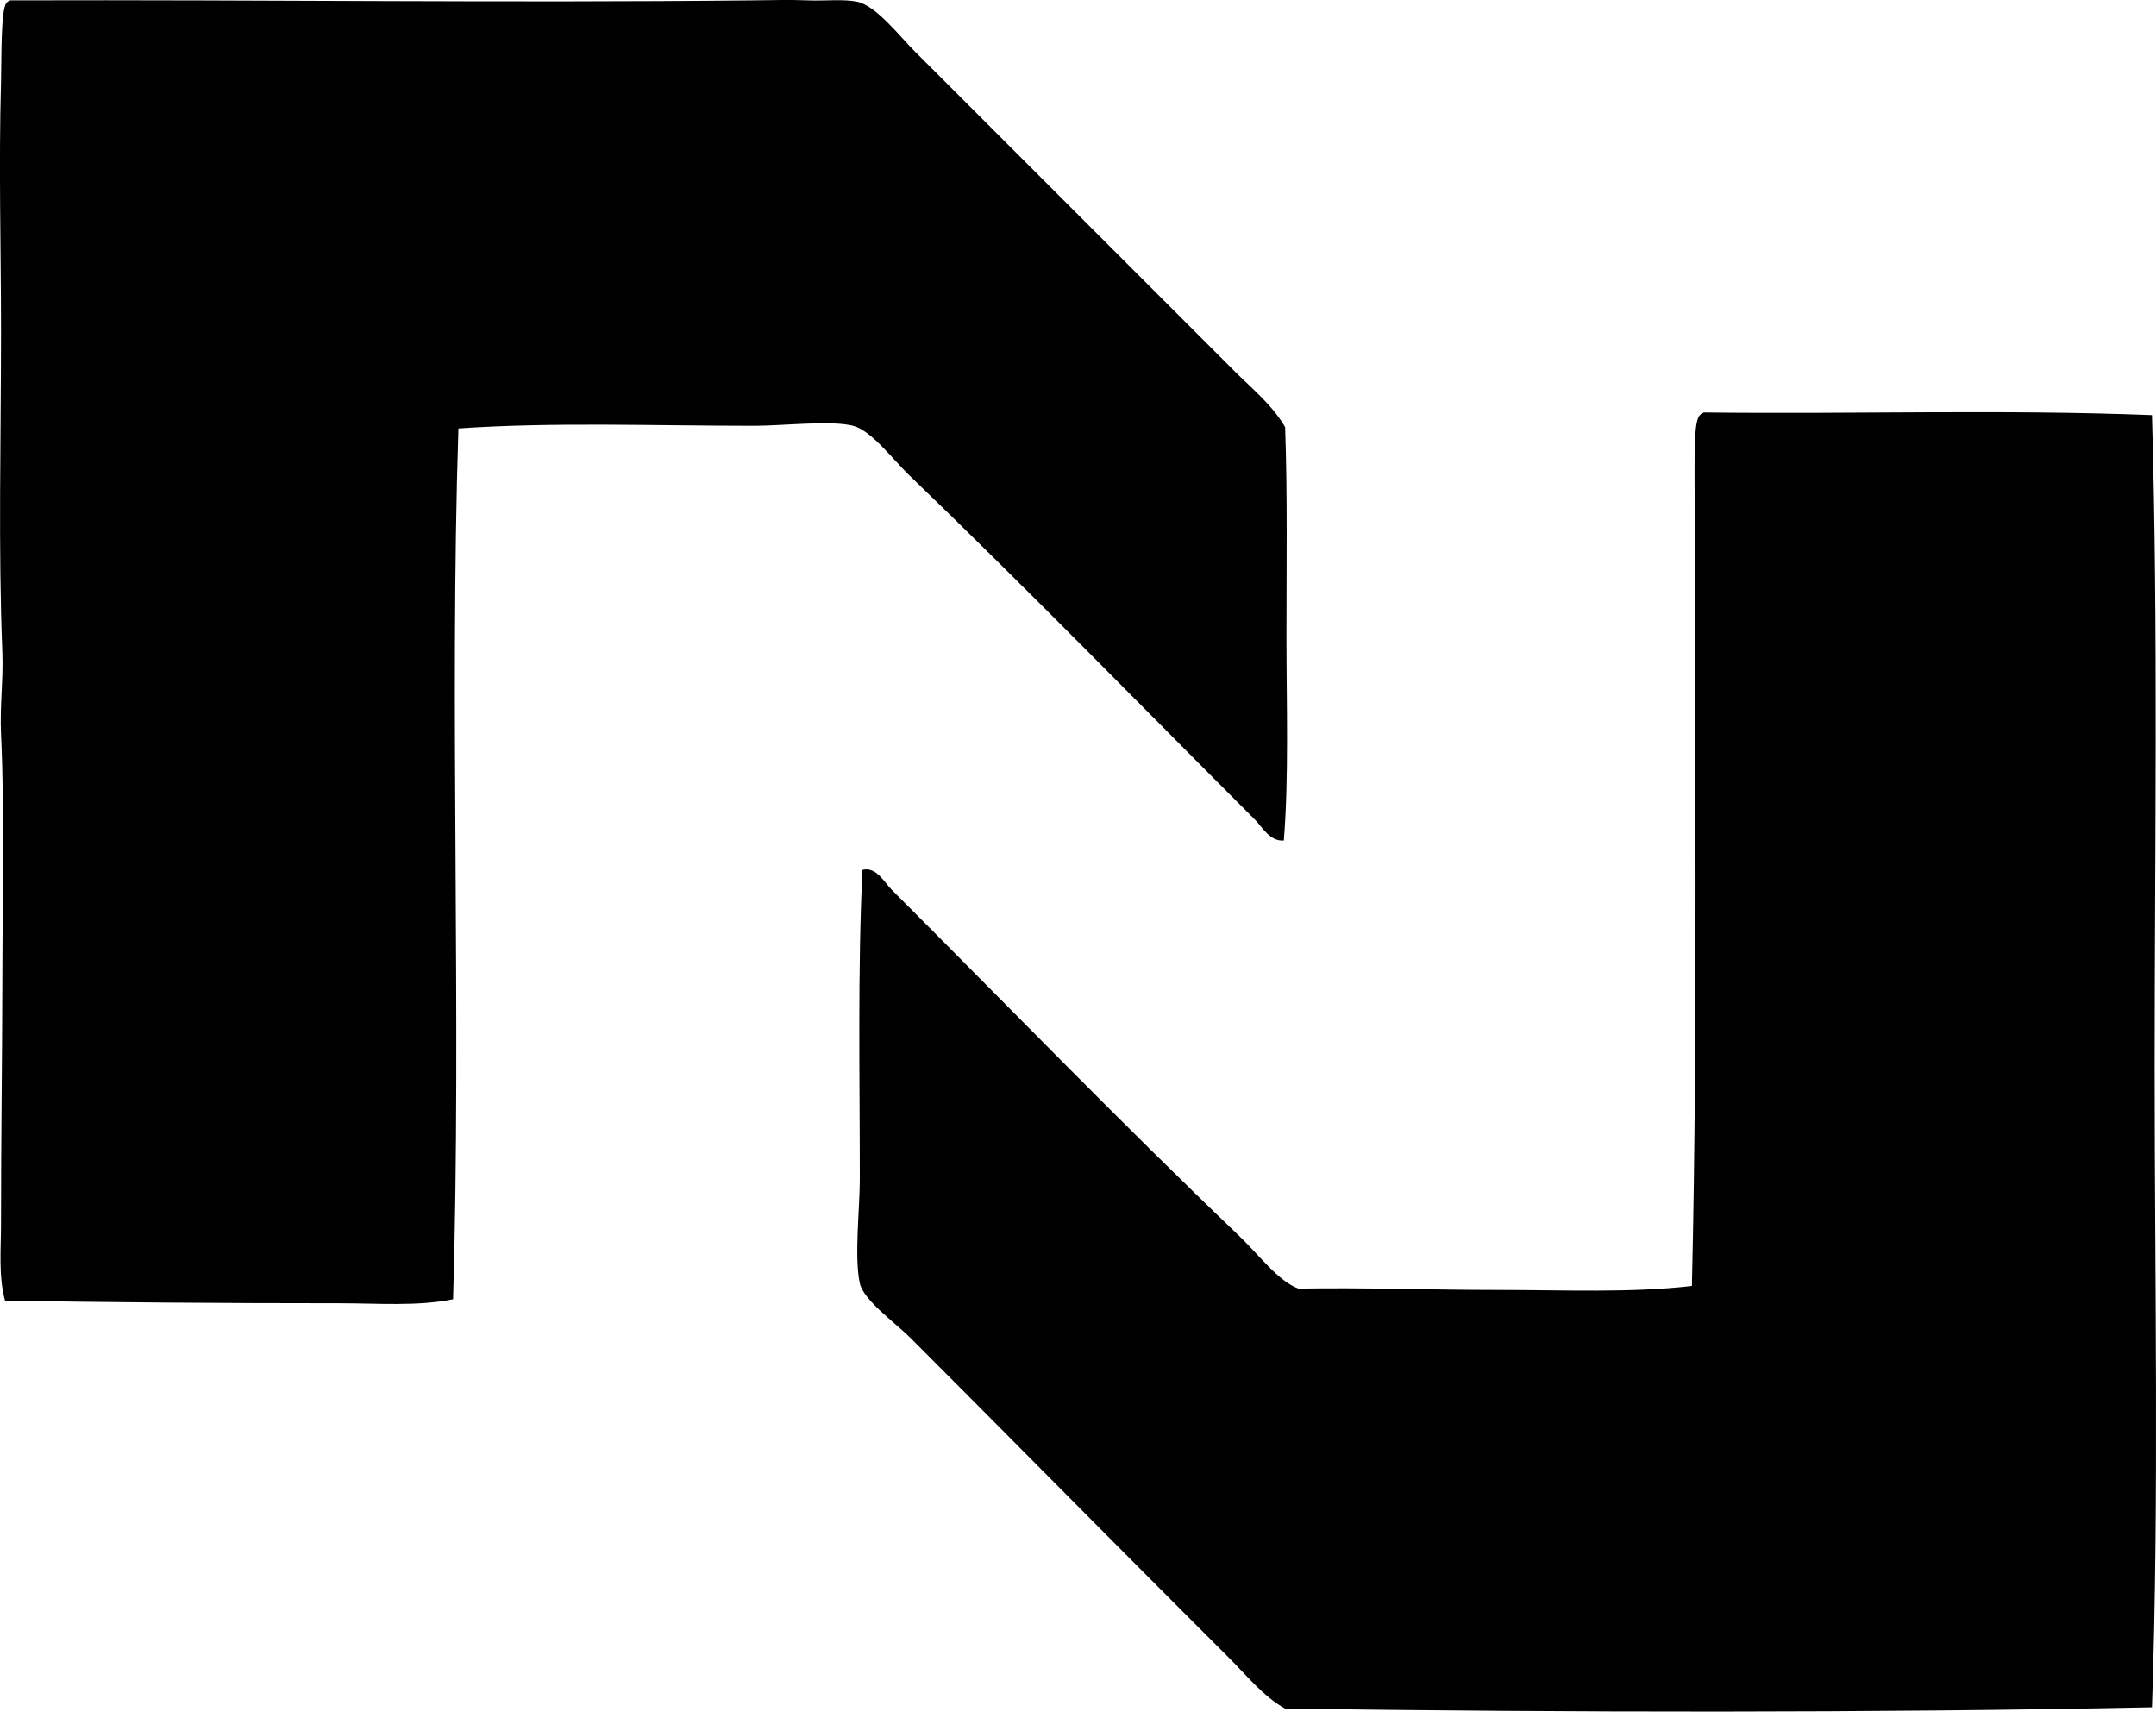 <?xml version="1.0" encoding="iso-8859-1"?>
<!-- Generator: Adobe Illustrator 19.2.0, SVG Export Plug-In . SVG Version: 6.00 Build 0)  -->
<svg version="1.1" xmlns="http://www.w3.org/2000/svg" xmlns:xlink="http://www.w3.org/1999/xlink" x="0px" y="0px"
	 viewBox="0 0 77.533 61.549" style="enable-background:new 0 0 77.533 61.549;" xml:space="preserve">
<g id="National_x5F_Property_x5F_Development">
	<path style="fill-rule:evenodd;clip-rule:evenodd;" d="M46.169,30.224c-0.502,0.041-0.768-0.479-1.055-0.767
		c-4.096-4.096-8.153-8.262-12.42-12.372c-0.574-0.553-1.357-1.604-2.014-1.774c-0.79-0.204-2.537,0-3.548,0
		c-3.623,0-7.259-0.139-10.646,0.096c-0.328,10.088,0.117,21.024-0.192,31.313c-1.285,0.26-2.688,0.144-4.076,0.144
		c-4.093,0-8.41-0.032-12.037-0.096c-0.24-0.887-0.144-1.839-0.144-2.782c-0.001-2.999,0.043-5.885,0.048-8.775
		c0.004-2.933,0.085-5.964-0.048-8.823c-0.046-0.986,0.086-1.973,0.048-2.925c-0.151-3.759-0.048-7.676-0.048-11.605
		c-0.001-2.904-0.084-5.901,0-8.919c0.022-0.789-0.014-2.545,0.191-2.83c0.035-0.045,0.087-0.073,0.144-0.096
		c9.229-0.027,17.66,0.095,26.71,0c0.617-0.006,1.314-0.027,1.966,0c0.619,0.026,1.276-0.055,1.774,0.048
		c0.683,0.14,1.531,1.243,2.062,1.774c3.922,3.924,7.618,7.617,11.509,11.509c0.631,0.631,1.367,1.226,1.822,2.014
		c0.087,2.406,0.048,4.992,0.048,7.528C46.265,25.422,46.349,27.956,46.169,30.224z"/>
	<path style="fill-rule:evenodd;clip-rule:evenodd;" d="M77.387,14.927c0.225,7.774,0.097,15.583,0.096,23.401
		c-0.001,7.733,0.163,15.458-0.096,23.065c-10.129,0.208-20.921,0.187-31.17,0.048c-0.786-0.439-1.375-1.183-2.014-1.822
		c-0.63-0.631-1.276-1.276-1.918-1.918c-3.169-3.17-6.285-6.333-9.543-9.591c-0.533-0.533-1.689-1.351-1.822-1.966
		c-0.205-0.941,0-2.706,0-3.74c0-3.685-0.079-7.592,0.096-11.125c0.5-0.122,0.784,0.449,1.055,0.719
		c4.139,4.139,8.199,8.337,12.516,12.468c0.663,0.635,1.392,1.615,2.11,1.871c2.346-0.043,4.763,0.048,7.145,0.048
		c2.373,0,4.8,0.113,7.001-0.144c0.22-9.354,0.096-19.596,0.096-29.443c0-0.643-0.006-1.7,0.192-1.87
		c0.035-0.045,0.087-0.073,0.144-0.096C66.826,14.897,71.934,14.716,77.387,14.927z"/>
</g>
<g id="Layer_1">
</g>
</svg>
